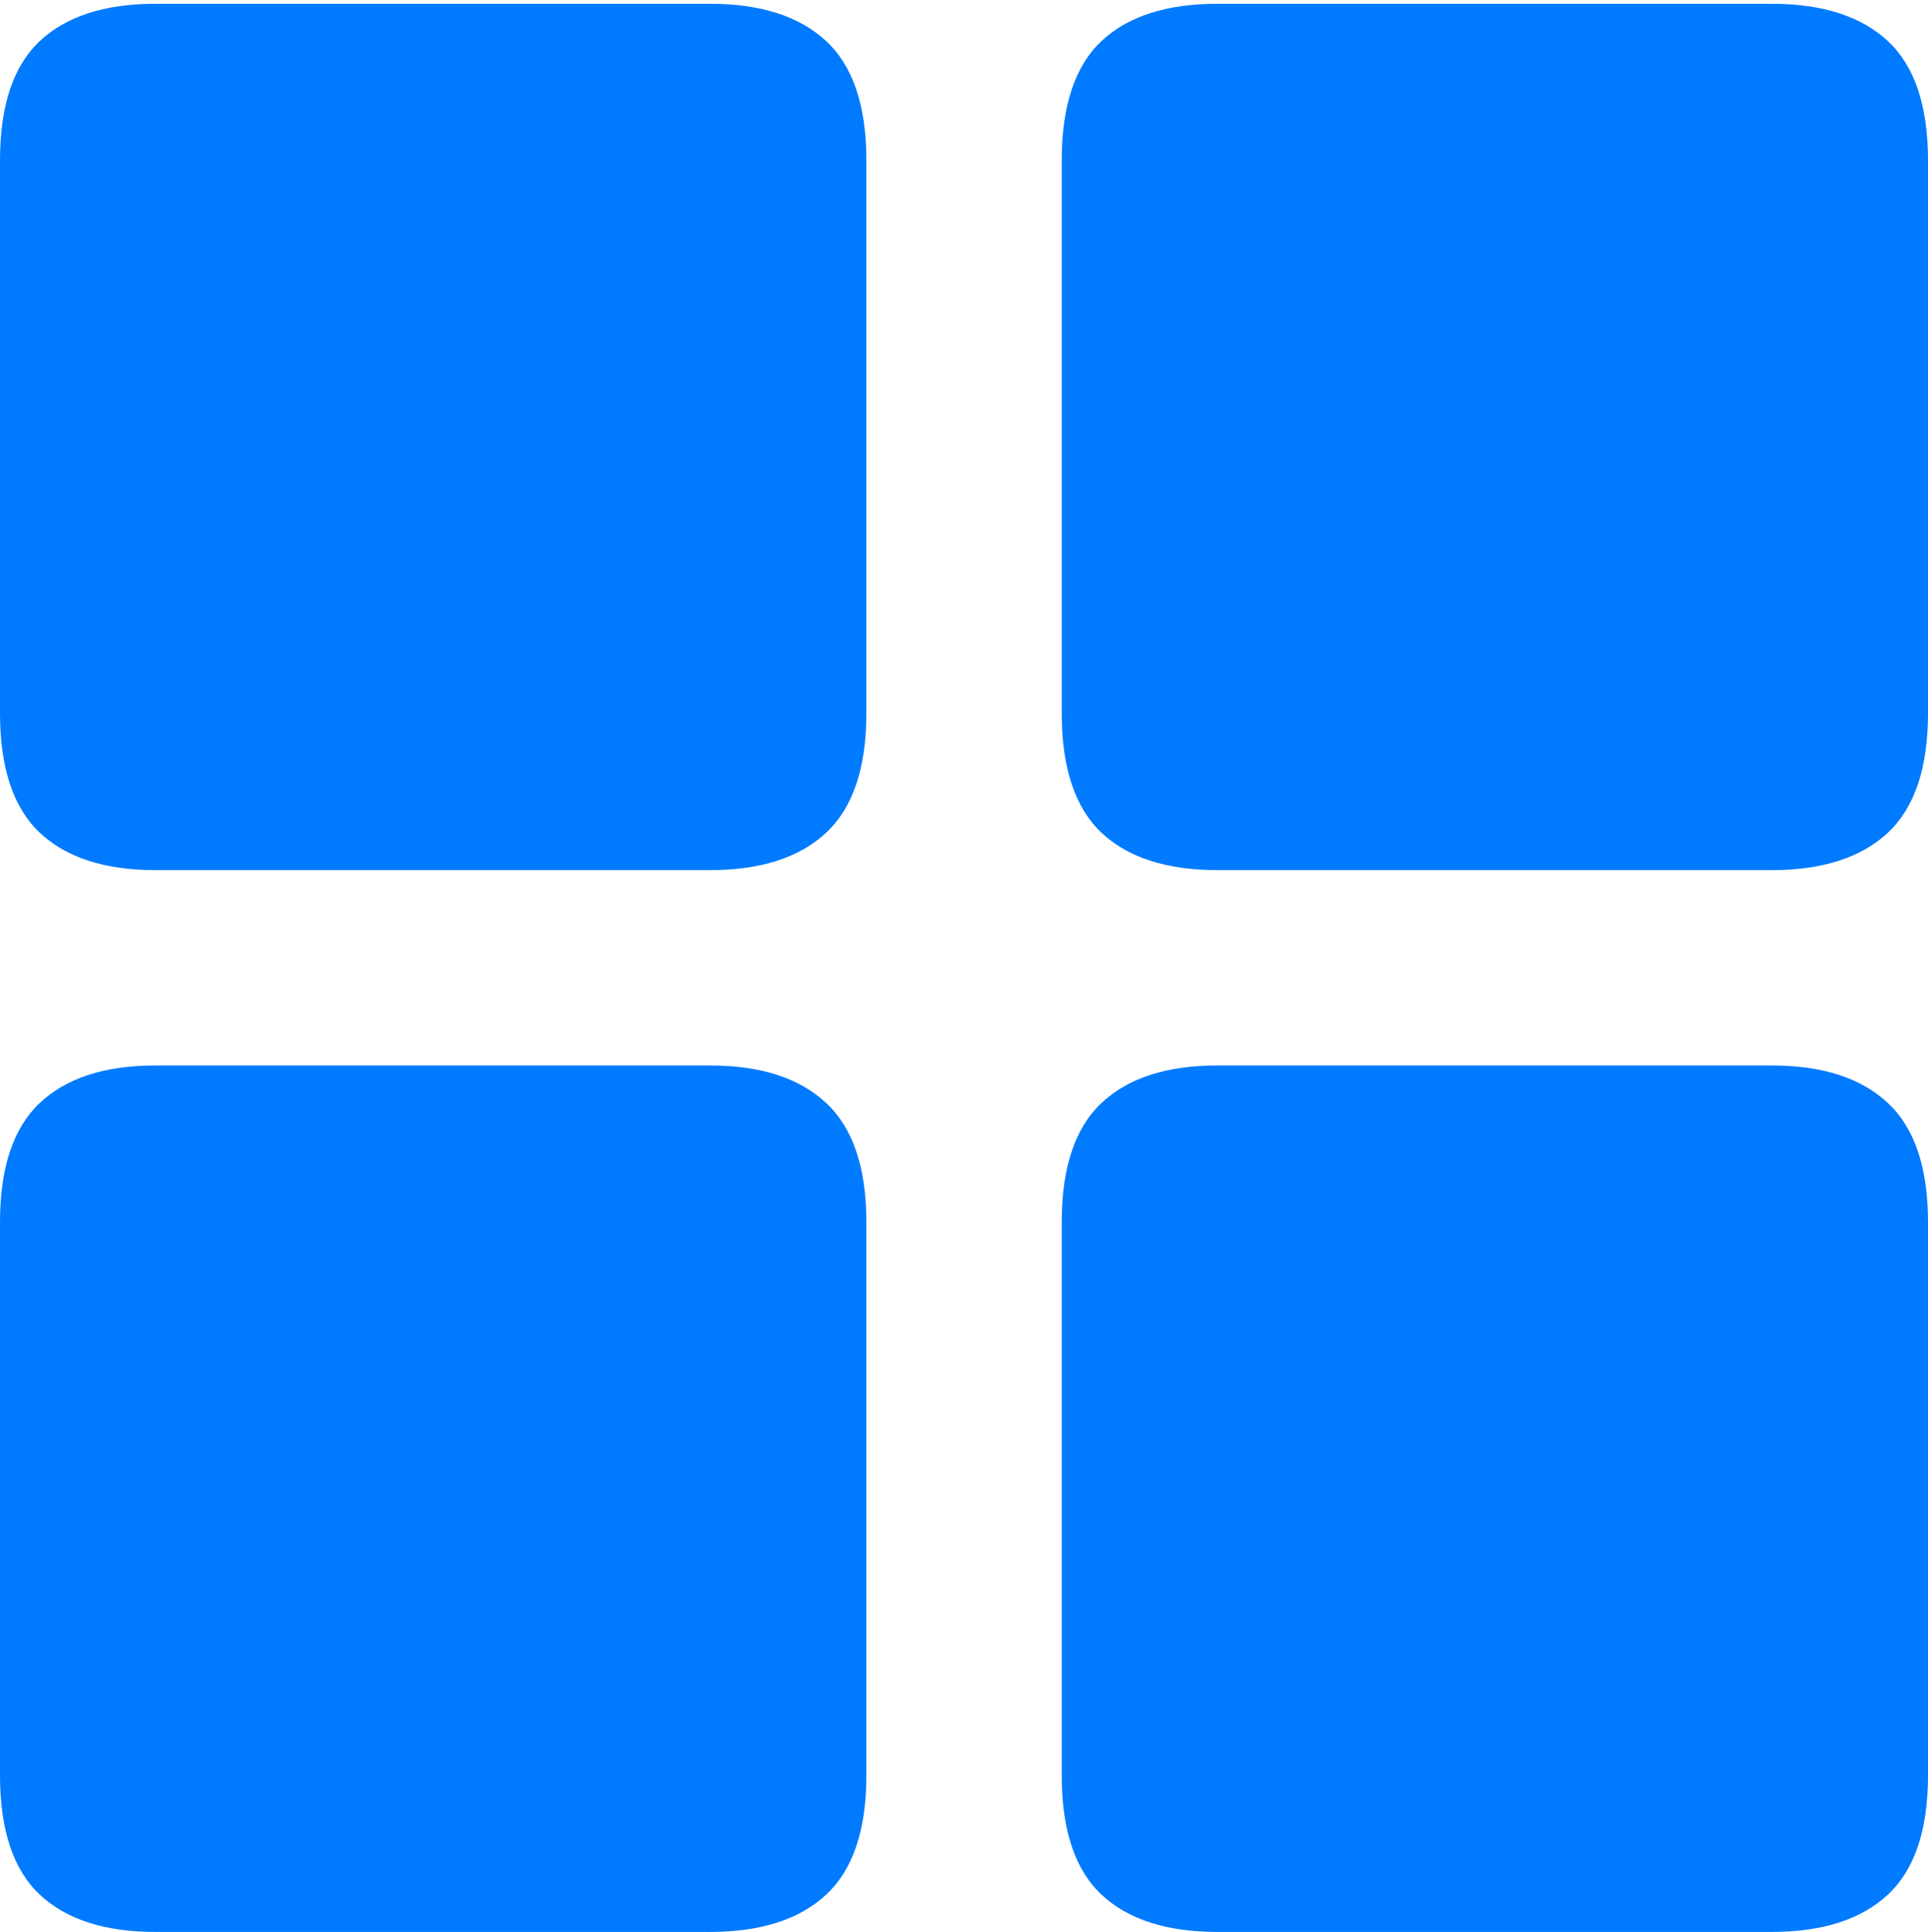 <?xml version="1.0" encoding="UTF-8"?>
<!--Generator: Apple Native CoreSVG 175-->
<!DOCTYPE svg
PUBLIC "-//W3C//DTD SVG 1.1//EN"
       "http://www.w3.org/Graphics/SVG/1.1/DTD/svg11.dtd">
<svg version="1.1" xmlns="http://www.w3.org/2000/svg" xmlns:xlink="http://www.w3.org/1999/xlink" width="17.289" height="17.323">
 <g>
  <rect height="17.323" opacity="0" width="17.289" x="0" y="0"/>
  <path d="M1.394 7.802L6.368 7.802Q7.049 7.802 7.409 7.466Q7.769 7.129 7.769 6.394L7.769 1.439Q7.769 0.704 7.409 0.369Q7.049 0.034 6.368 0.034L1.394 0.034Q0.713 0.034 0.356 0.369Q0 0.704 0 1.439L0 6.394Q0 7.129 0.356 7.466Q0.713 7.802 1.394 7.802ZM10.918 7.802L15.888 7.802Q16.57 7.802 16.93 7.466Q17.289 7.129 17.289 6.394L17.289 1.439Q17.289 0.704 16.93 0.369Q16.57 0.034 15.888 0.034L10.918 0.034Q10.233 0.034 9.877 0.369Q9.521 0.704 9.521 1.439L9.521 6.394Q9.521 7.129 9.877 7.466Q10.233 7.802 10.918 7.802ZM1.394 17.323L6.368 17.323Q7.049 17.323 7.409 16.988Q7.769 16.653 7.769 15.918L7.769 10.959Q7.769 10.227 7.409 9.891Q7.049 9.554 6.368 9.554L1.394 9.554Q0.713 9.554 0.356 9.891Q0 10.227 0 10.959L0 15.918Q0 16.653 0.356 16.988Q0.713 17.323 1.394 17.323ZM10.918 17.323L15.888 17.323Q16.57 17.323 16.93 16.988Q17.289 16.653 17.289 15.918L17.289 10.959Q17.289 10.227 16.93 9.891Q16.57 9.554 15.888 9.554L10.918 9.554Q10.233 9.554 9.877 9.891Q9.521 10.227 9.521 10.959L9.521 15.918Q9.521 16.653 9.877 16.988Q10.233 17.323 10.918 17.323Z" fill="#007aff"/>
 </g>
</svg>
